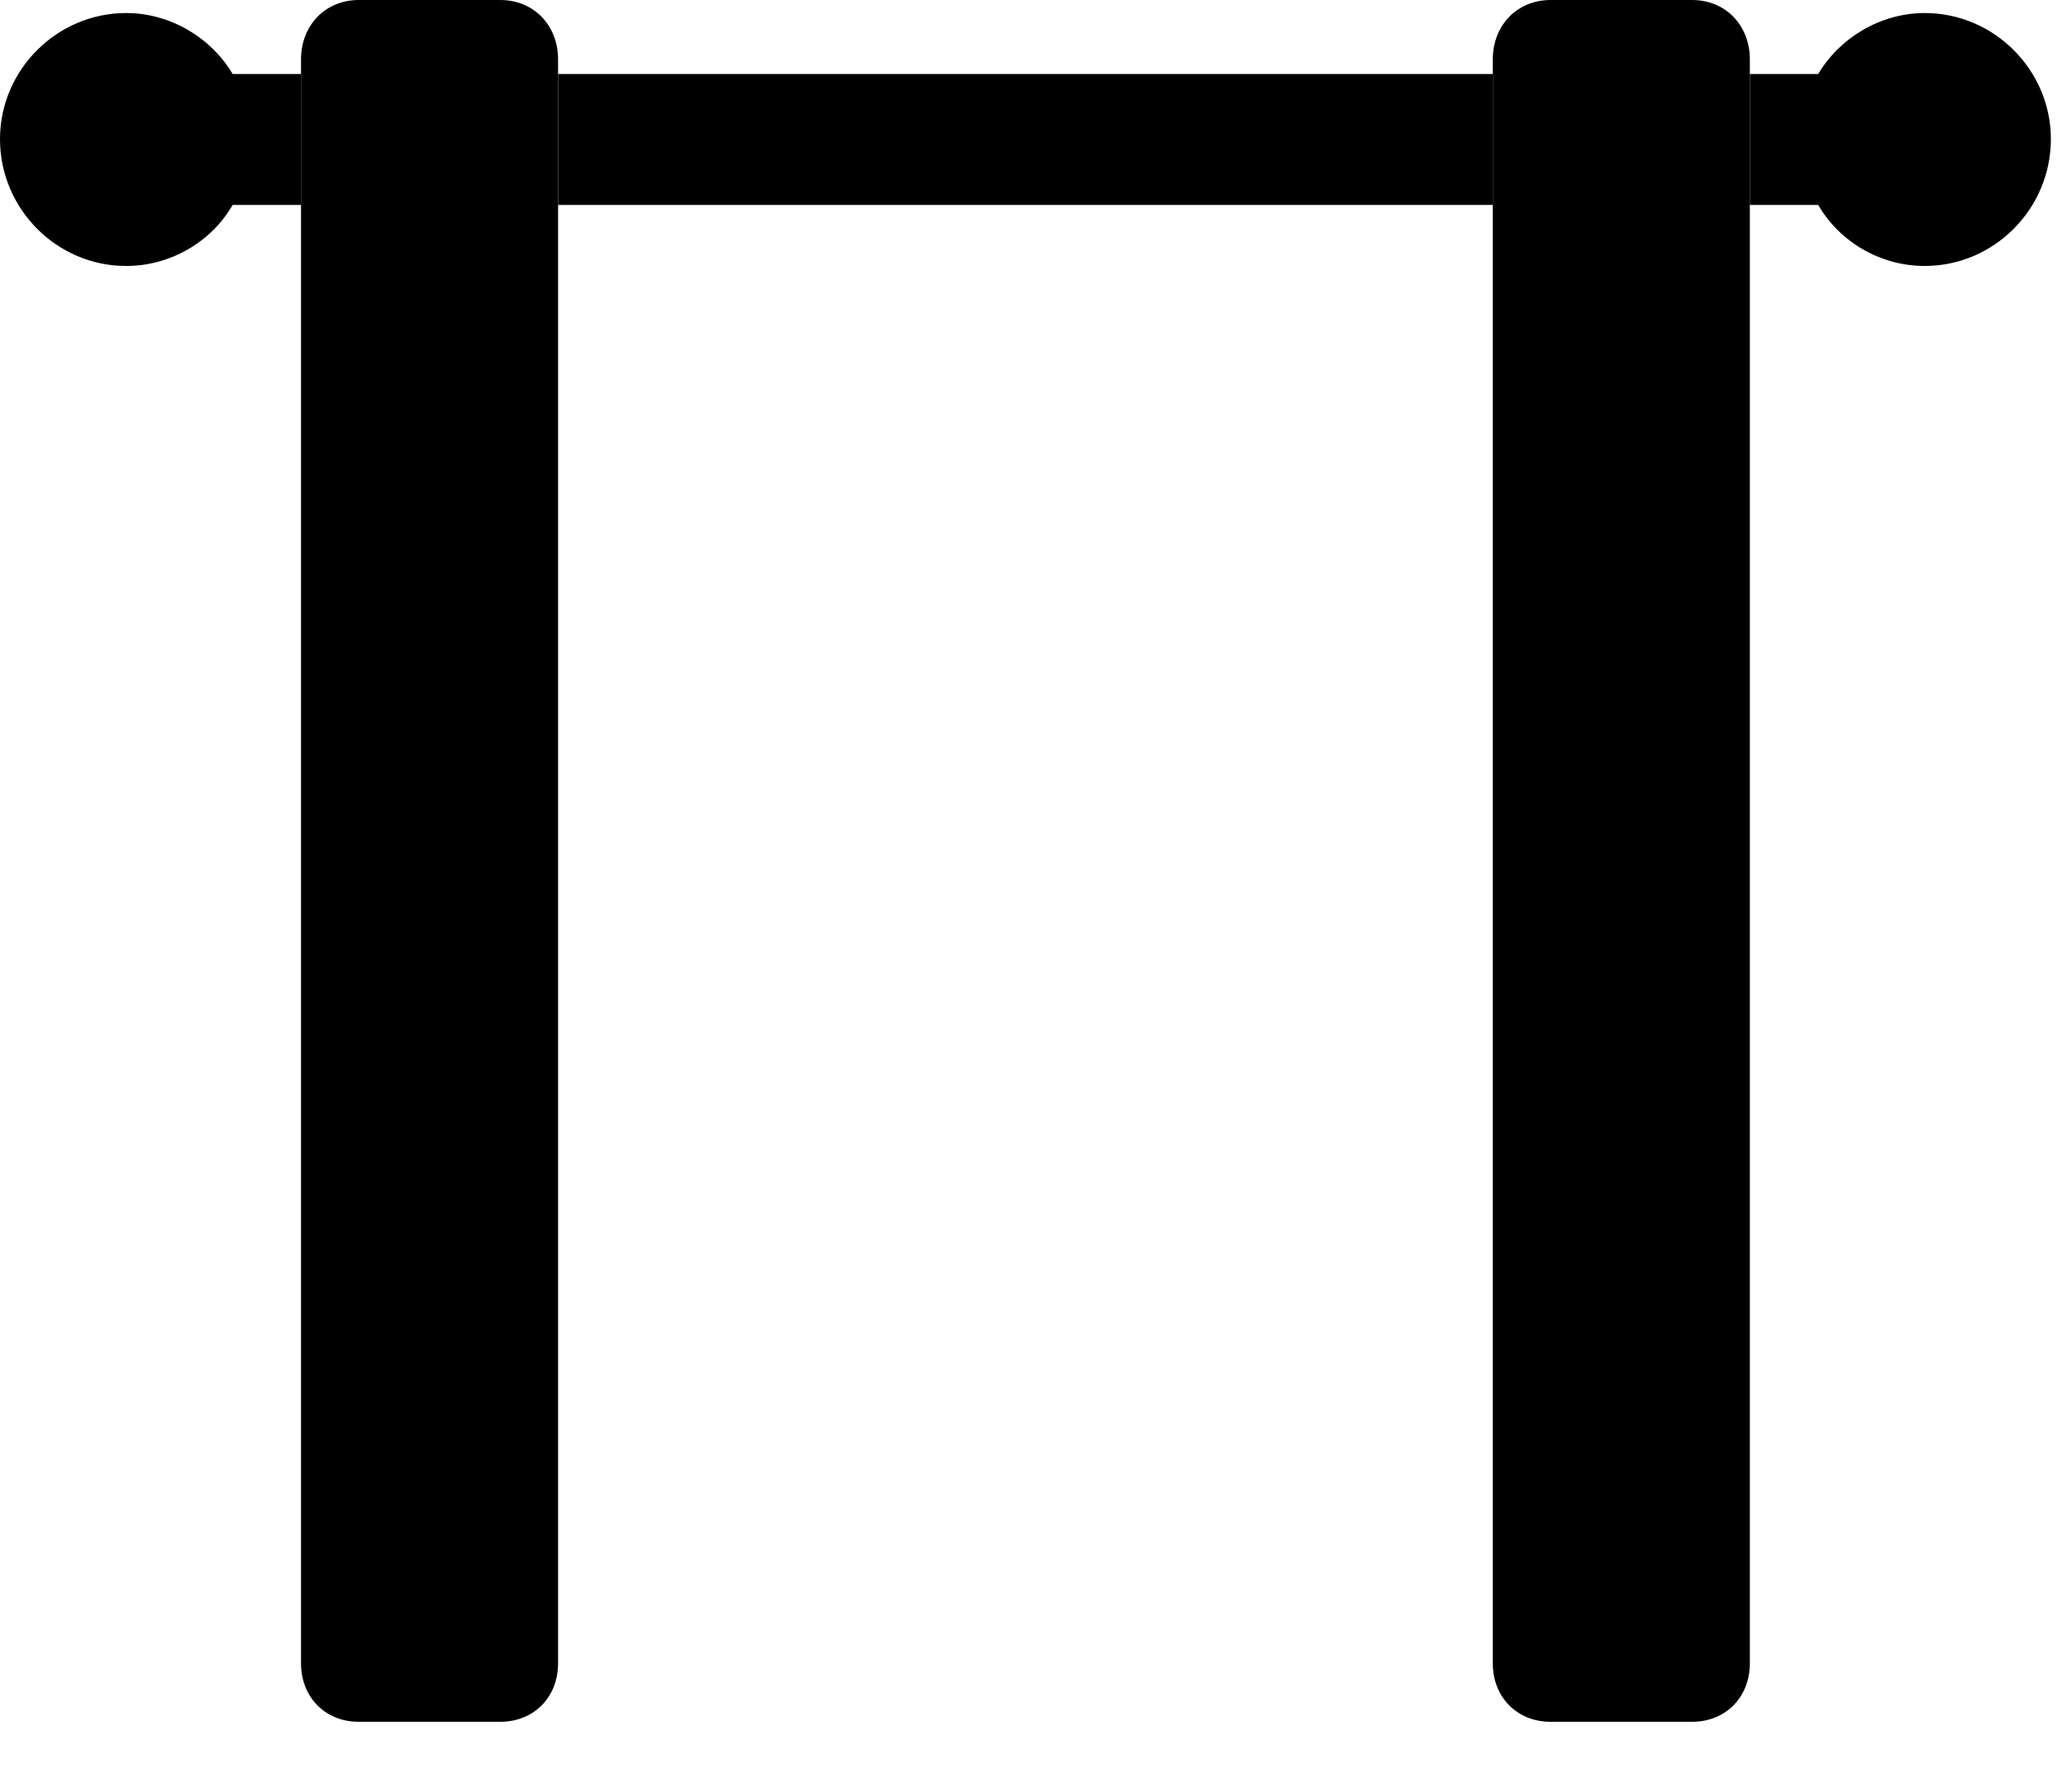 <svg version="1.1" xmlns="http://www.w3.org/2000/svg" xmlns:xlink="http://www.w3.org/1999/xlink" viewBox="0 0 34.822 29.982">
 <g>
  
  <path d="M3.91 1.244L5.059 1.244L5.059 3.445L3.91 3.445C3.555 4.061 2.871 4.471 2.119 4.471C0.957 4.471 0 3.514 0 2.338C0 1.176 0.957 0.219 2.119 0.219C2.871 0.219 3.555 0.643 3.91 1.244ZM34.467 2.338C34.467 3.514 33.51 4.471 32.348 4.471C31.596 4.471 30.912 4.061 30.557 3.445L29.408 3.445L29.408 1.244L30.557 1.244C30.912 0.643 31.596 0.219 32.348 0.219C33.51 0.219 34.467 1.176 34.467 2.338ZM25.088 3.445L9.379 3.445L9.379 1.244L25.088 1.244Z" style="fill:hsl(0 0 0/0.85)"></path>
  <path d="M6.029 28.943L8.408 28.943C8.969 28.943 9.379 28.533 9.379 27.959L9.379 0.998C9.379 0.424 8.969 0 8.408 0L6.029 0C5.469 0 5.059 0.424 5.059 0.998L5.059 27.959C5.059 28.533 5.469 28.943 6.029 28.943ZM26.059 28.943L28.438 28.943C28.998 28.943 29.408 28.533 29.408 27.959L29.408 0.998C29.408 0.424 28.998 0 28.438 0L26.059 0C25.498 0 25.088 0.424 25.088 0.998L25.088 27.959C25.088 28.533 25.498 28.943 26.059 28.943Z" style="fill:hsl(0 0 0/0.85)"></path>
 </g>
</svg>